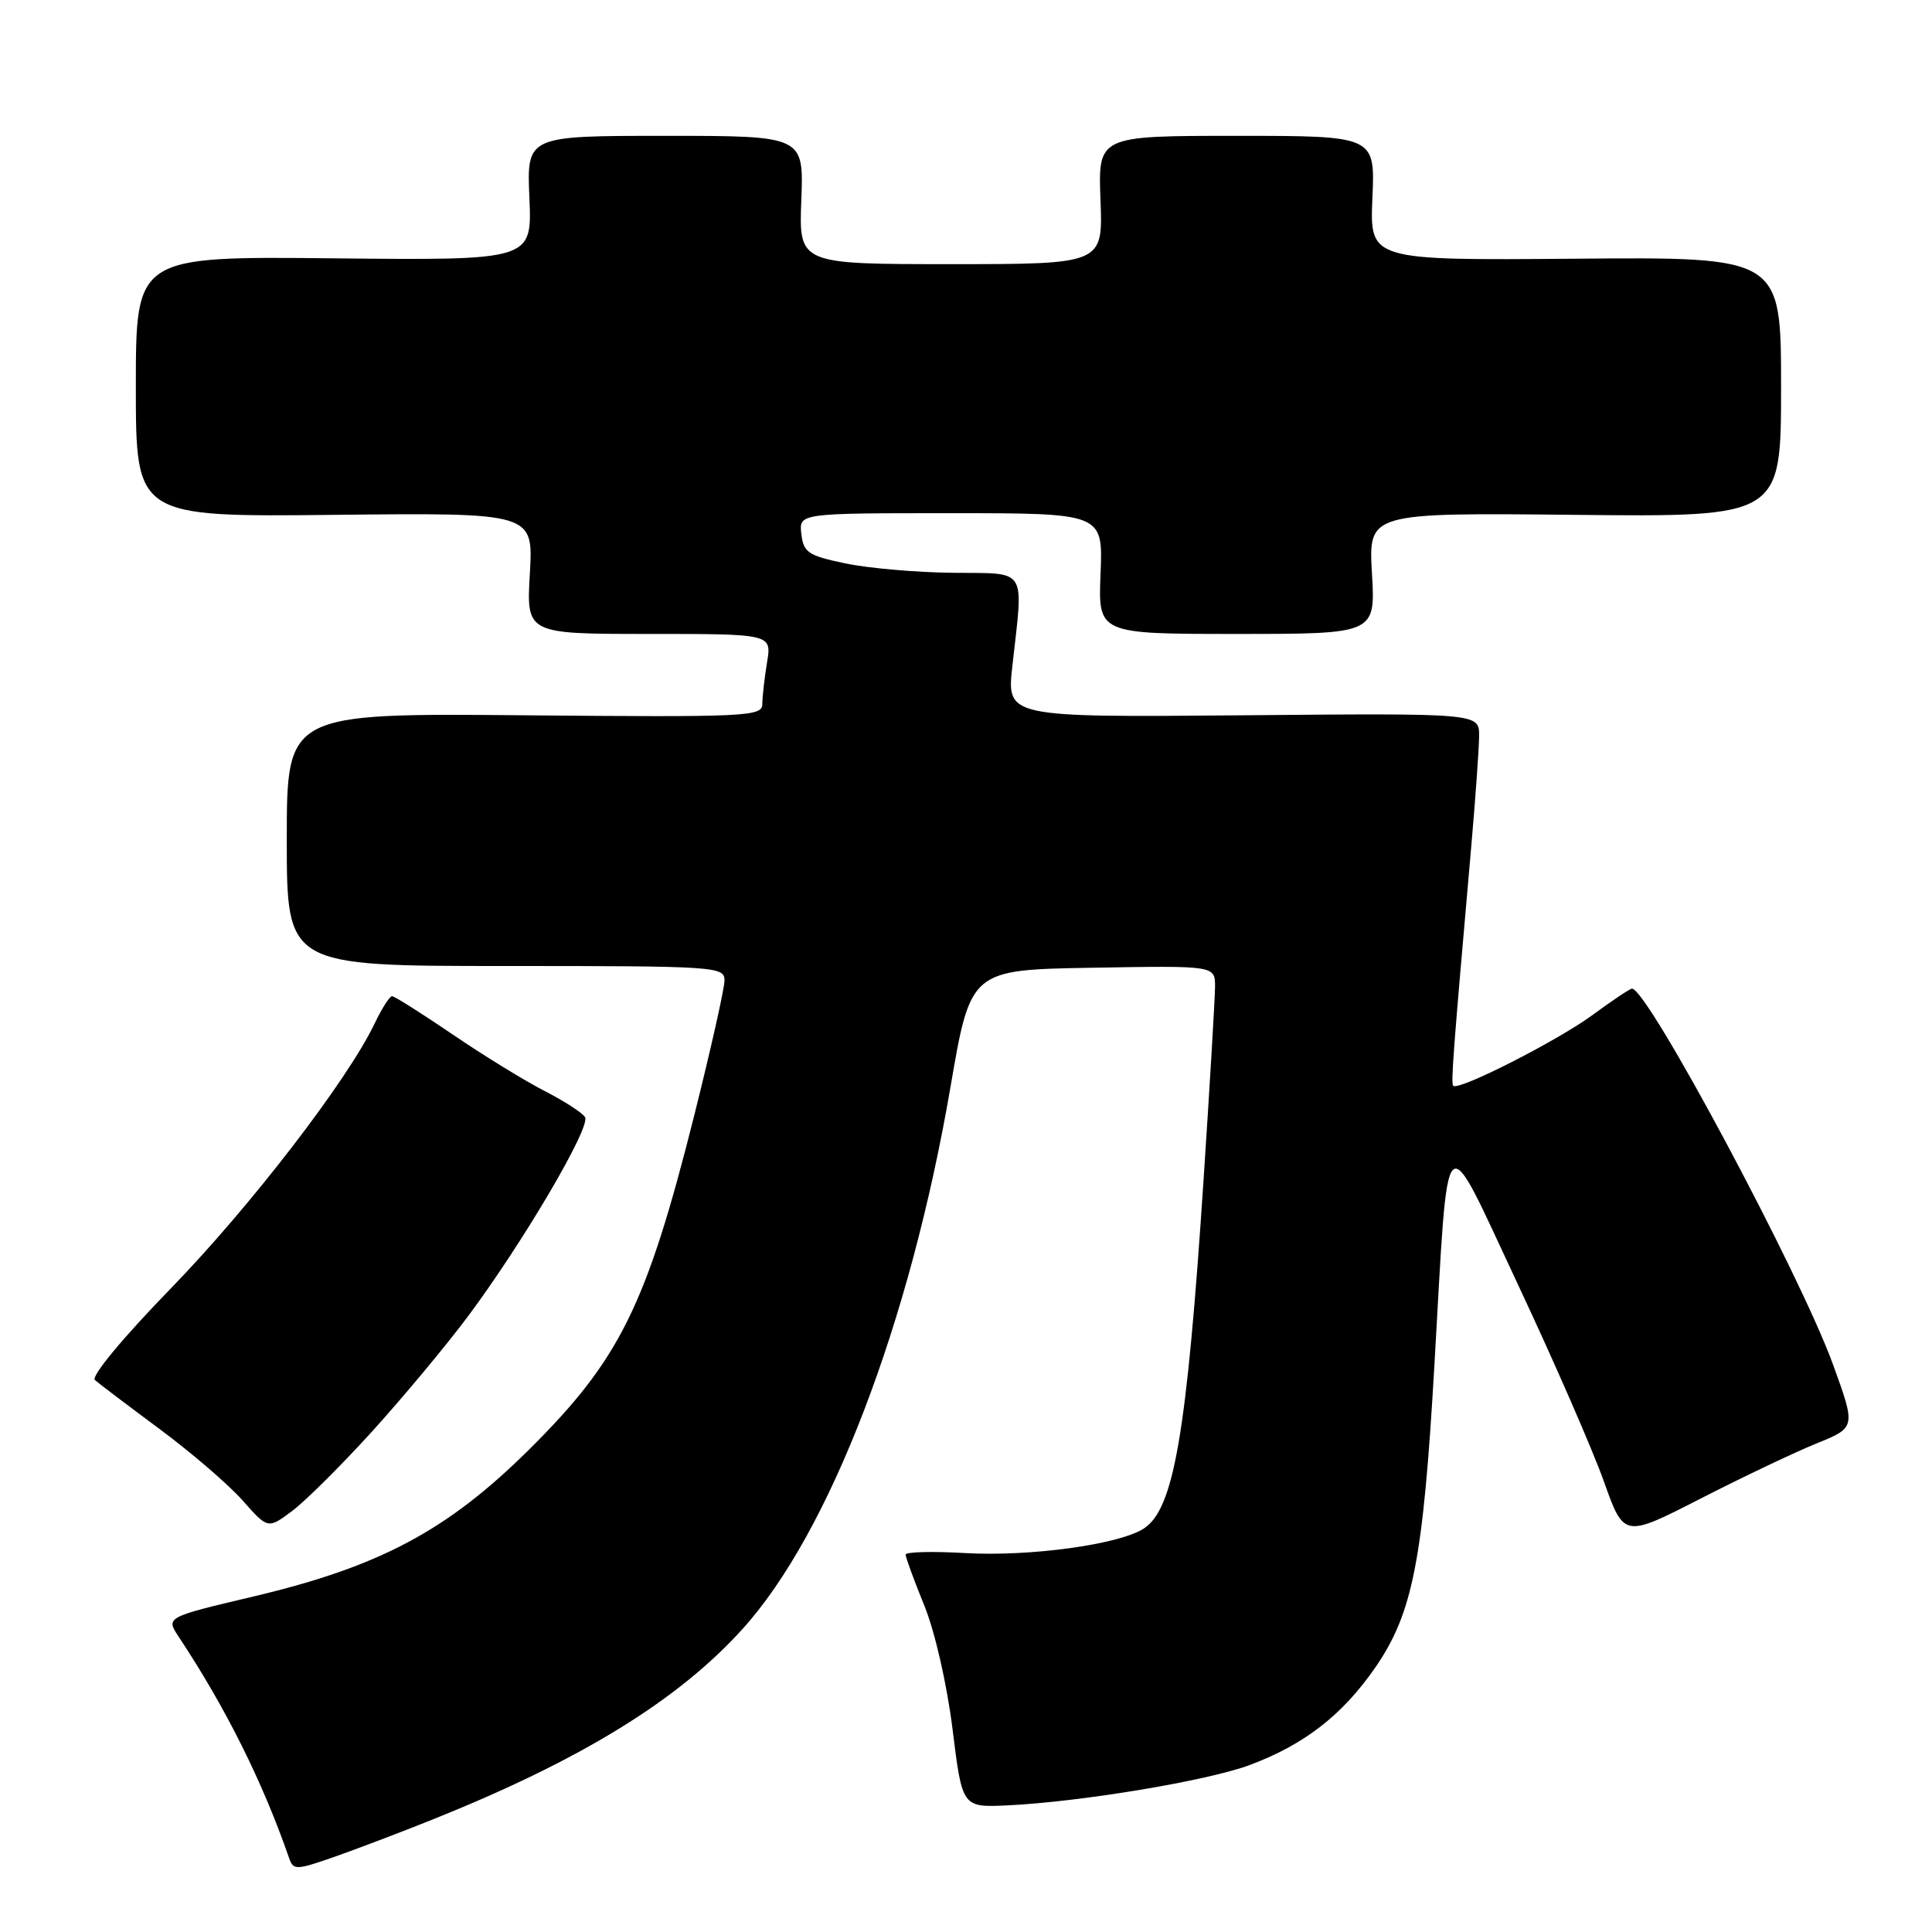 <?xml version="1.0" encoding="UTF-8" standalone="no"?>
<!DOCTYPE svg PUBLIC "-//W3C//DTD SVG 1.1//EN" "http://www.w3.org/Graphics/SVG/1.1/DTD/svg11.dtd" >
<svg xmlns="http://www.w3.org/2000/svg" xmlns:xlink="http://www.w3.org/1999/xlink" version="1.1" viewBox="0 0 256 256">
 <g >
 <path fill="currentColor"
d=" M 57.26 241.12 C 76.93 233.24 89.83 225.32 98.38 215.86 C 109.94 203.09 120.58 175.35 125.95 144.00 C 128.61 128.50 128.61 128.50 144.80 128.23 C 161.00 127.95 161.00 127.95 161.00 130.73 C 160.99 132.25 160.31 143.77 159.48 156.32 C 157.25 190.05 155.55 199.95 151.56 202.54 C 148.28 204.66 136.47 206.28 127.89 205.79 C 123.55 205.54 120.00 205.63 120.00 205.99 C 120.00 206.36 121.11 209.39 122.47 212.73 C 123.89 216.22 125.48 223.19 126.22 229.15 C 127.50 239.50 127.50 239.50 133.50 239.22 C 143.20 238.76 160.03 235.96 165.61 233.87 C 172.86 231.16 177.91 227.22 182.27 220.90 C 187.20 213.73 188.58 206.67 190.06 181.00 C 191.99 147.66 191.00 148.61 201.18 170.30 C 205.96 180.48 211.06 192.18 212.52 196.29 C 215.18 203.77 215.18 203.77 225.34 198.57 C 230.93 195.71 237.84 192.42 240.71 191.26 C 245.91 189.15 245.91 189.15 242.89 180.82 C 238.50 168.74 218.32 131.00 216.25 131.00 C 215.98 131.00 213.63 132.57 211.01 134.50 C 206.33 137.93 193.23 144.59 192.56 143.87 C 192.24 143.52 192.53 139.72 194.92 112.50 C 195.50 105.90 195.98 99.15 195.99 97.50 C 196.00 94.50 196.00 94.50 164.70 94.78 C 133.39 95.05 133.39 95.05 134.14 88.28 C 135.62 74.99 136.28 76.01 126.25 75.90 C 121.44 75.85 115.03 75.29 112.00 74.65 C 107.08 73.62 106.47 73.21 106.18 70.75 C 105.87 68.00 105.87 68.00 126.01 68.00 C 146.15 68.00 146.15 68.00 145.83 76.00 C 145.50 84.00 145.50 84.00 163.88 84.00 C 182.26 84.00 182.26 84.00 181.79 75.97 C 181.33 67.94 181.33 67.94 208.66 68.22 C 236.00 68.50 236.00 68.50 236.00 51.28 C 236.00 34.05 236.00 34.05 208.75 34.28 C 181.50 34.50 181.50 34.50 181.85 26.25 C 182.21 18.00 182.21 18.00 163.85 18.00 C 145.50 18.00 145.50 18.00 145.82 26.50 C 146.15 35.00 146.15 35.00 126.00 35.00 C 105.85 35.00 105.85 35.00 106.18 26.50 C 106.50 18.00 106.50 18.00 88.15 18.00 C 69.79 18.00 69.79 18.00 70.15 26.25 C 70.50 34.50 70.50 34.50 44.25 34.23 C 18.00 33.96 18.00 33.96 18.00 51.23 C 18.00 68.50 18.00 68.50 44.34 68.22 C 70.67 67.94 70.67 67.94 70.21 75.97 C 69.74 84.00 69.74 84.00 86.00 84.00 C 102.26 84.00 102.26 84.00 101.64 87.75 C 101.30 89.81 101.02 92.30 101.01 93.28 C 101.00 94.95 99.12 95.04 69.50 94.78 C 38.00 94.50 38.00 94.50 38.00 111.25 C 38.00 128.00 38.00 128.00 67.00 128.00 C 94.89 128.00 96.00 128.07 96.00 129.91 C 96.00 130.96 94.20 138.98 92.01 147.72 C 85.66 173.00 82.14 180.14 70.11 192.07 C 59.28 202.81 50.31 207.59 33.55 211.55 C 21.96 214.29 21.96 214.29 23.69 216.90 C 29.93 226.32 34.80 236.09 38.31 246.21 C 38.87 247.82 39.24 247.81 44.20 246.08 C 47.12 245.06 52.99 242.83 57.26 241.12 Z  M 49.31 189.67 C 53.38 185.18 59.07 178.35 61.95 174.50 C 69.23 164.76 78.32 149.32 77.52 148.03 C 77.16 147.44 74.75 145.89 72.18 144.57 C 69.61 143.26 64.13 139.90 60.01 137.09 C 55.89 134.29 52.27 132.00 51.95 132.00 C 51.63 132.00 50.59 133.63 49.64 135.62 C 46.06 143.13 33.16 159.90 22.59 170.77 C 16.27 177.27 12.03 182.39 12.57 182.86 C 13.08 183.31 16.94 186.23 21.14 189.35 C 25.34 192.46 30.29 196.72 32.14 198.81 C 35.50 202.61 35.50 202.61 38.70 200.22 C 40.46 198.91 45.23 194.16 49.31 189.67 Z "/>
</g>
</svg>